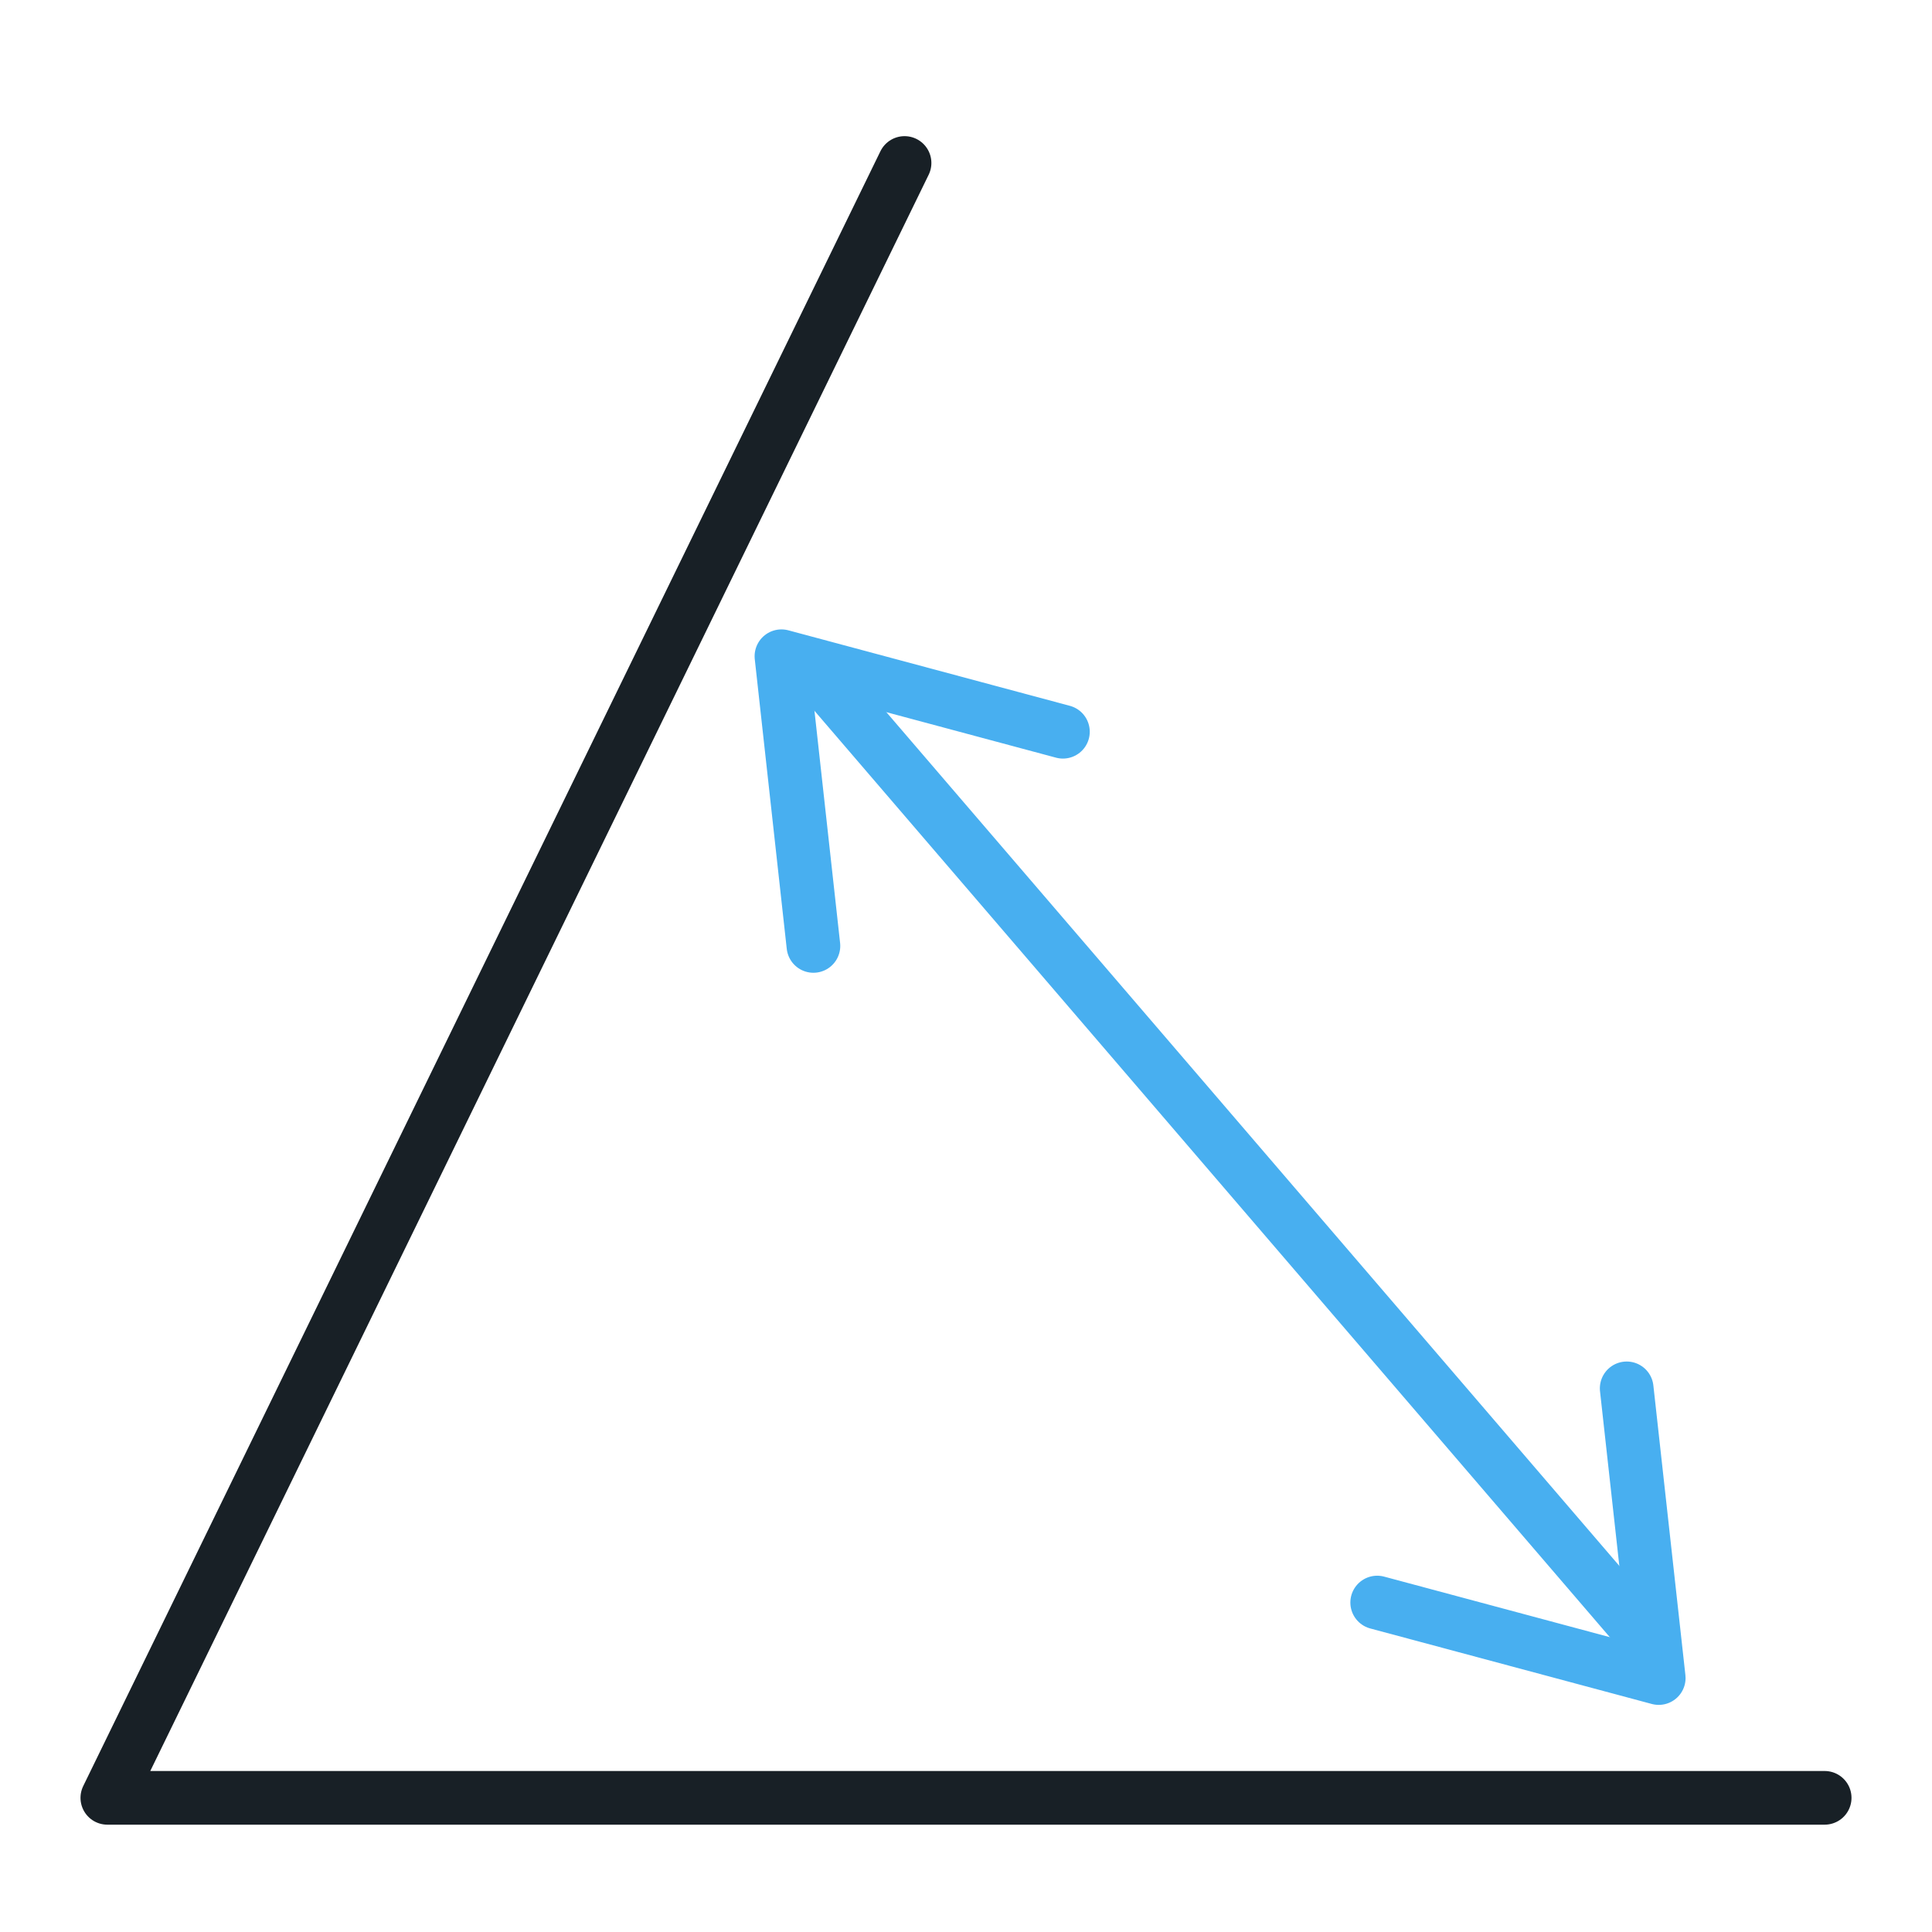 <?xml version="1.0" encoding="utf-8"?>
<!-- Generator: Adobe Illustrator 17.0.0, SVG Export Plug-In . SVG Version: 6.00 Build 0)  -->
<!DOCTYPE svg PUBLIC "-//W3C//DTD SVG 1.1//EN" "http://www.w3.org/Graphics/SVG/1.1/DTD/svg11.dtd">
<svg version="1.1" id="图层_1" xmlns="http://www.w3.org/2000/svg" xmlns:xlink="http://www.w3.org/1999/xlink" x="0px" y="0px"
	 width="36px" height="36px" viewBox="0 0 36 36" enable-background="new 0 0 36 36" xml:space="preserve">
<g>
</g>
<g>
	<polyline fill="none" stroke="#182026" stroke-linecap="round" stroke-linejoin="round" stroke-miterlimit="10" points="34,33.5 
		2,33.5 16.855,3.037 	"/>
	<g>
		<polyline fill="none" stroke="#48AFF0" stroke-linecap="round" stroke-linejoin="round" stroke-miterlimit="10" points="
			30.311,25.87 30.908,31.268 25.662,29.861 		"/>
		<path fill="none" stroke="#48AFF0" stroke-linecap="round" stroke-linejoin="round" stroke-miterlimit="10" d="M30.791,31.131"/>
	</g>
	<g>
		<polyline fill="none" stroke="#48AFF0" stroke-linecap="round" stroke-linejoin="round" stroke-miterlimit="10" points="
			19.806,13.635 14.561,12.228 15.157,17.626 		"/>
		<path fill="none" stroke="#48AFF0" stroke-linecap="round" stroke-linejoin="round" stroke-miterlimit="10" d="M14.678,12.365"/>
	</g>
	
		<line fill="none" stroke="#48AFF0" stroke-linecap="round" stroke-linejoin="round" stroke-miterlimit="10" x1="15.286" y1="12.605" x2="30.645" y2="30.494"/>
</g>
</svg>
